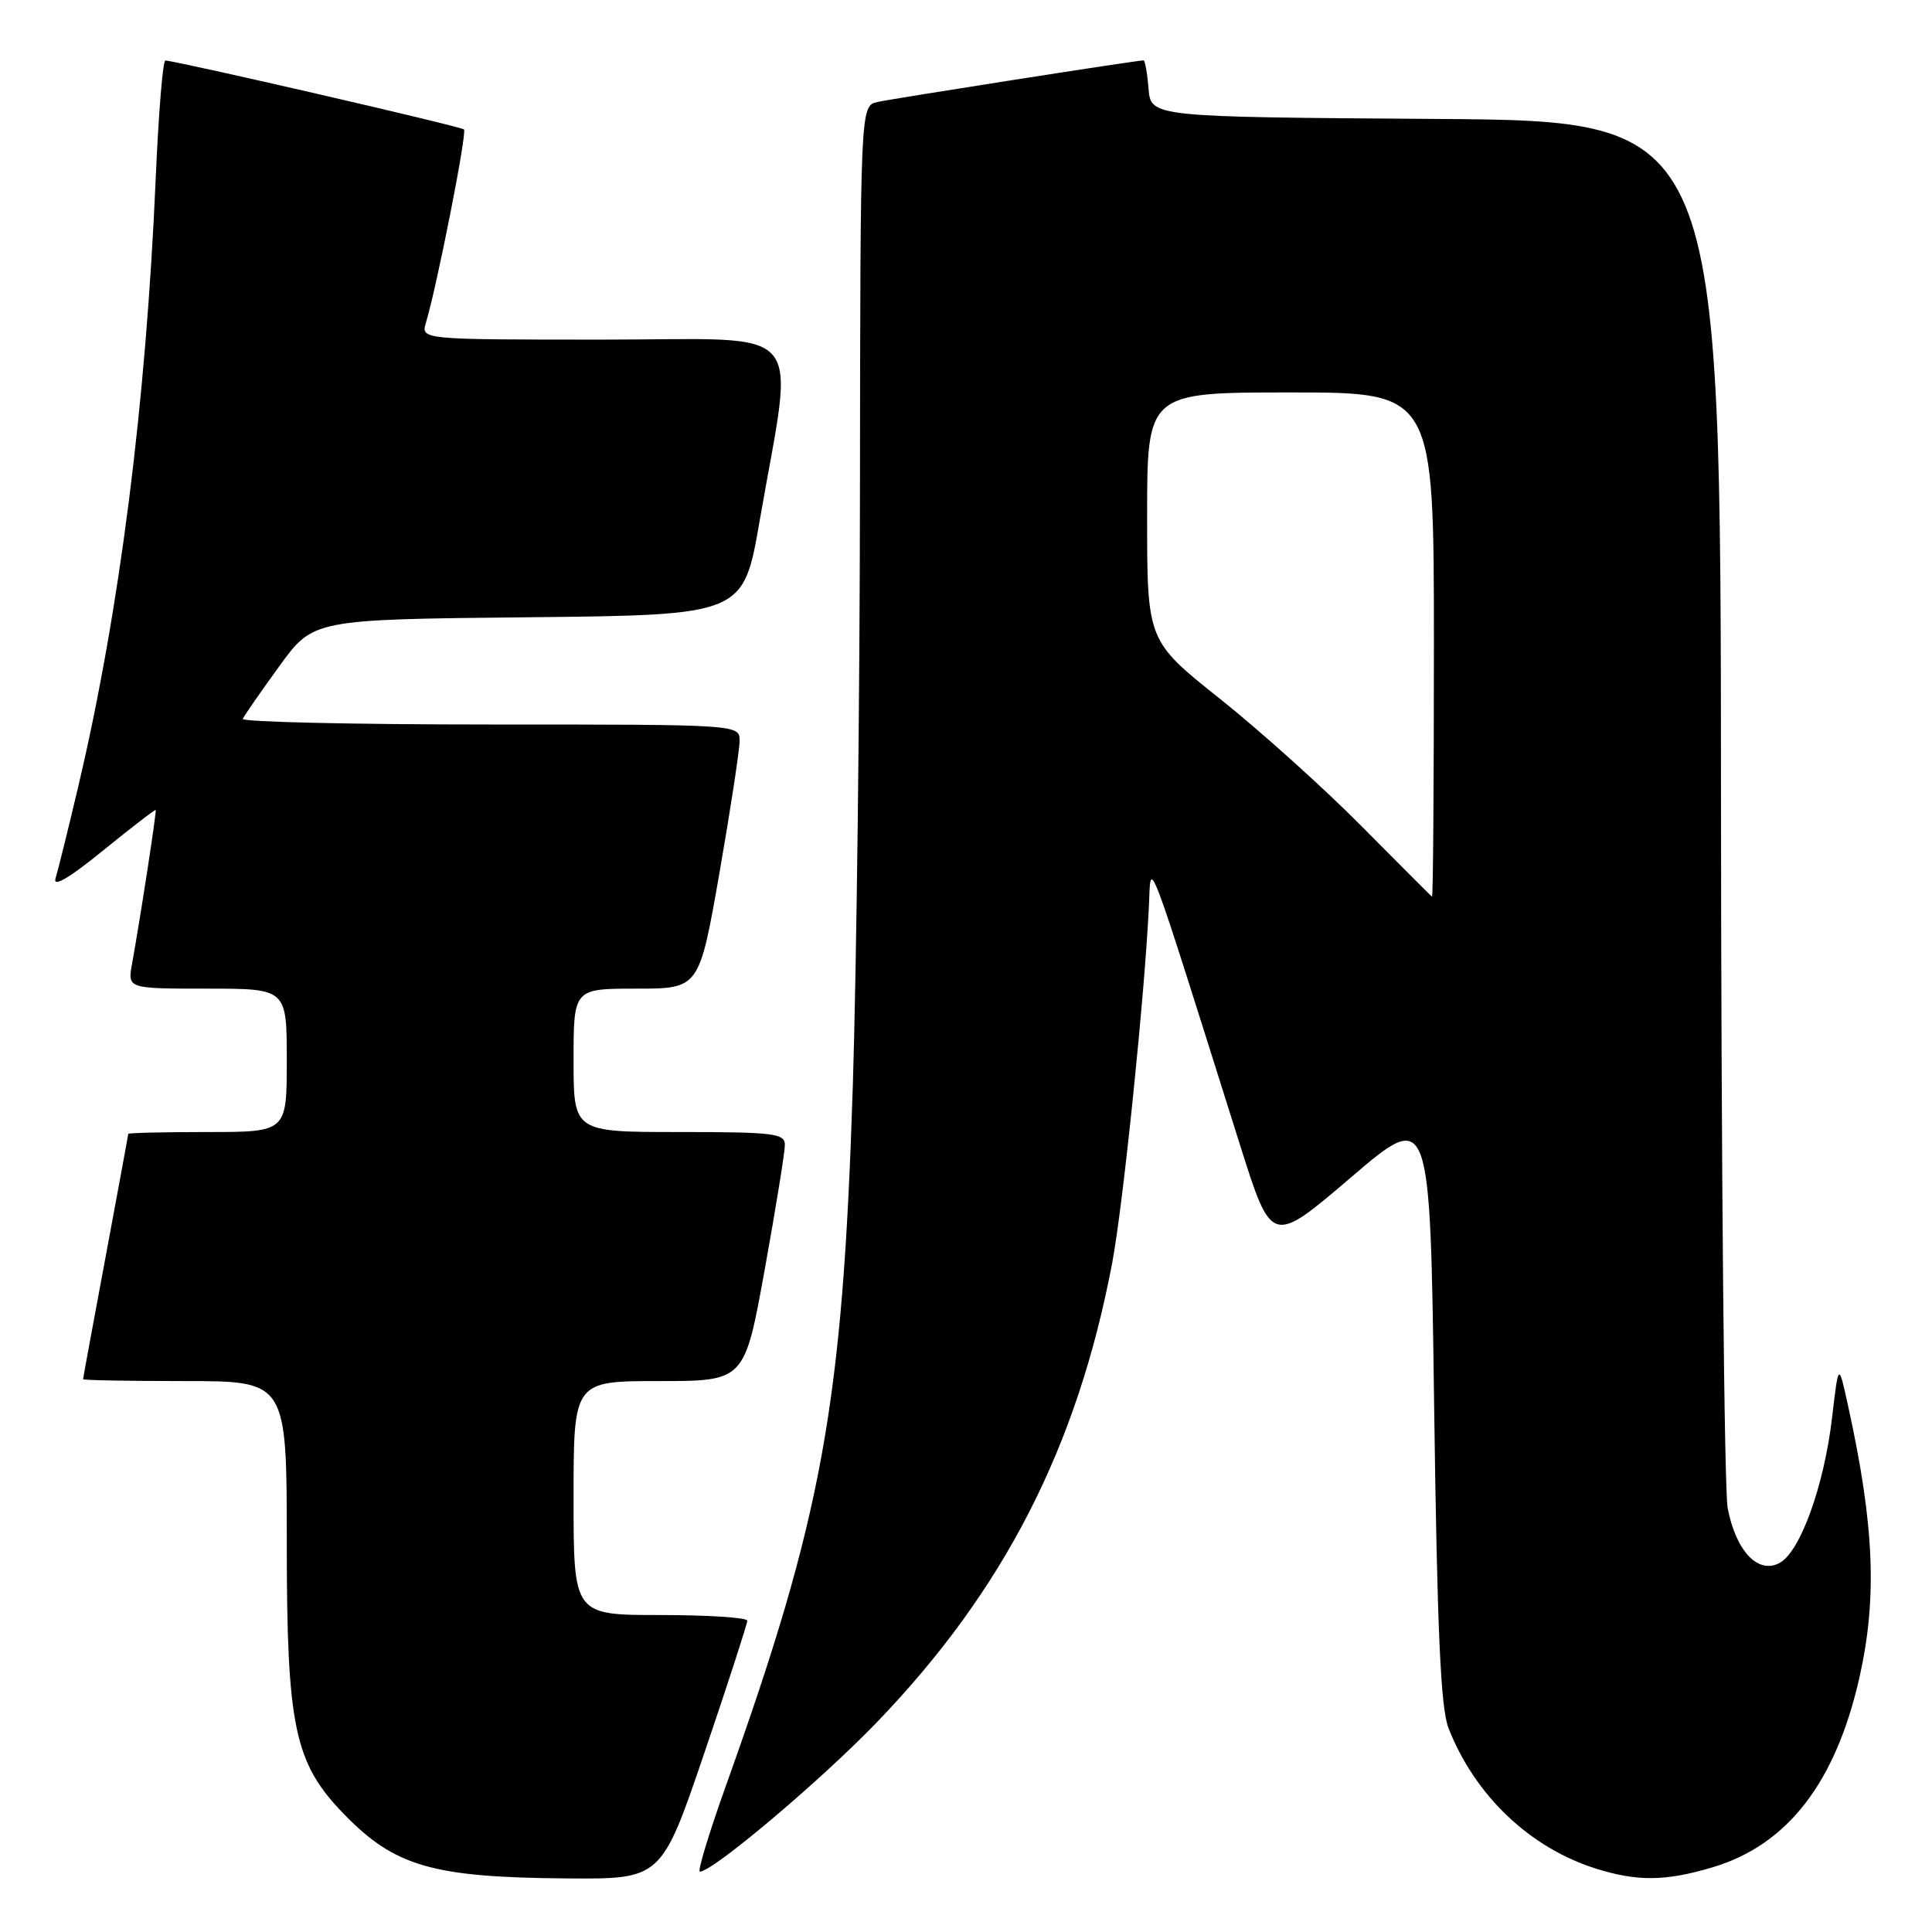 <?xml version="1.0" encoding="UTF-8" standalone="no"?>
<!DOCTYPE svg PUBLIC "-//W3C//DTD SVG 1.1//EN" "http://www.w3.org/Graphics/SVG/1.1/DTD/svg11.dtd" >
<svg xmlns="http://www.w3.org/2000/svg" xmlns:xlink="http://www.w3.org/1999/xlink" version="1.1" viewBox="0 0 256 256">
 <g >
 <path fill="currentColor"
d=" M 93.34 232.25 C 96.47 223.04 99.02 215.16 99.02 214.75 C 99.01 214.34 93.83 214.00 87.50 214.00 C 76.00 214.00 76.00 214.00 76.00 198.50 C 76.00 183.00 76.00 183.00 87.33 183.00 C 98.66 183.00 98.66 183.00 101.33 168.22 C 102.80 160.09 104.00 152.66 104.00 151.72 C 104.00 150.18 102.56 150.00 90.00 150.00 C 76.00 150.00 76.00 150.00 76.00 140.50 C 76.00 131.00 76.00 131.00 84.33 131.00 C 92.65 131.00 92.65 131.00 95.33 115.67 C 96.80 107.24 98.00 99.37 98.00 98.17 C 98.00 96.00 98.00 96.00 64.92 96.00 C 46.72 96.00 31.98 95.66 32.17 95.25 C 32.35 94.84 34.52 91.70 37.00 88.29 C 41.50 82.08 41.50 82.08 70.00 81.79 C 98.50 81.50 98.50 81.50 100.66 69.00 C 105.27 42.38 107.52 45.00 79.98 45.00 C 55.77 45.00 55.77 45.00 56.44 42.75 C 57.92 37.82 61.91 17.57 61.48 17.15 C 61.09 16.75 23.50 8.09 21.91 8.02 C 21.58 8.01 21.01 14.97 20.64 23.48 C 19.35 53.39 15.88 80.77 10.42 104.00 C 9.06 109.78 7.68 115.35 7.36 116.39 C 6.98 117.63 9.17 116.35 13.63 112.72 C 17.40 109.66 20.55 107.23 20.63 107.33 C 20.77 107.50 18.62 121.50 17.49 127.75 C 16.91 131.00 16.91 131.00 27.45 131.00 C 38.00 131.00 38.00 131.00 38.00 140.50 C 38.00 150.00 38.00 150.00 27.50 150.00 C 21.72 150.00 17.00 150.11 16.99 150.25 C 16.99 150.39 15.64 157.70 14.00 166.50 C 12.36 175.30 11.01 182.61 11.01 182.75 C 11.00 182.89 17.07 183.00 24.50 183.00 C 38.00 183.00 38.00 183.00 38.00 204.46 C 38.00 228.85 39.00 233.61 45.57 240.37 C 52.32 247.32 57.29 248.76 75.07 248.90 C 87.64 249.00 87.64 249.00 93.34 232.25 Z  M 226.88 247.44 C 236.83 244.49 243.23 236.23 246.38 222.30 C 248.76 211.75 248.36 202.12 244.89 186.33 C 243.62 180.50 243.62 180.50 242.76 187.84 C 241.70 196.88 238.54 205.64 235.80 207.10 C 232.96 208.63 230.03 205.54 228.93 199.86 C 228.47 197.46 228.07 155.12 228.04 105.76 C 228.00 16.02 228.00 16.02 190.25 15.76 C 152.50 15.50 152.50 15.50 152.19 11.75 C 152.02 9.69 151.72 8.00 151.53 8.00 C 150.62 8.00 118.23 13.07 116.25 13.52 C 114.00 14.04 114.00 14.04 113.95 64.77 C 113.93 92.67 113.50 128.32 113.00 144.00 C 111.65 186.21 109.00 200.82 96.14 236.75 C 93.93 242.94 92.40 248.00 92.74 248.00 C 94.45 248.00 108.69 235.99 116.14 228.26 C 133.01 210.76 142.74 191.78 147.37 167.35 C 148.81 159.76 151.68 131.85 152.24 120.00 C 152.53 113.87 151.62 111.48 164.32 151.75 C 168.50 164.99 168.50 164.99 179.00 156.02 C 189.50 147.04 189.50 147.04 190.03 186.27 C 190.44 216.16 190.89 226.33 191.94 229.00 C 195.45 237.94 202.73 244.86 211.50 247.61 C 216.95 249.32 220.70 249.28 226.88 247.44 Z  M 180.42 109.48 C 175.43 104.44 166.99 96.85 161.67 92.61 C 152.00 84.91 152.00 84.91 152.00 68.46 C 152.00 52.00 152.00 52.00 171.00 52.00 C 190.00 52.00 190.00 52.00 190.00 85.50 C 190.00 103.93 189.89 118.92 189.75 118.82 C 189.61 118.72 185.42 114.52 180.42 109.48 Z "/>
</g>
</svg>
